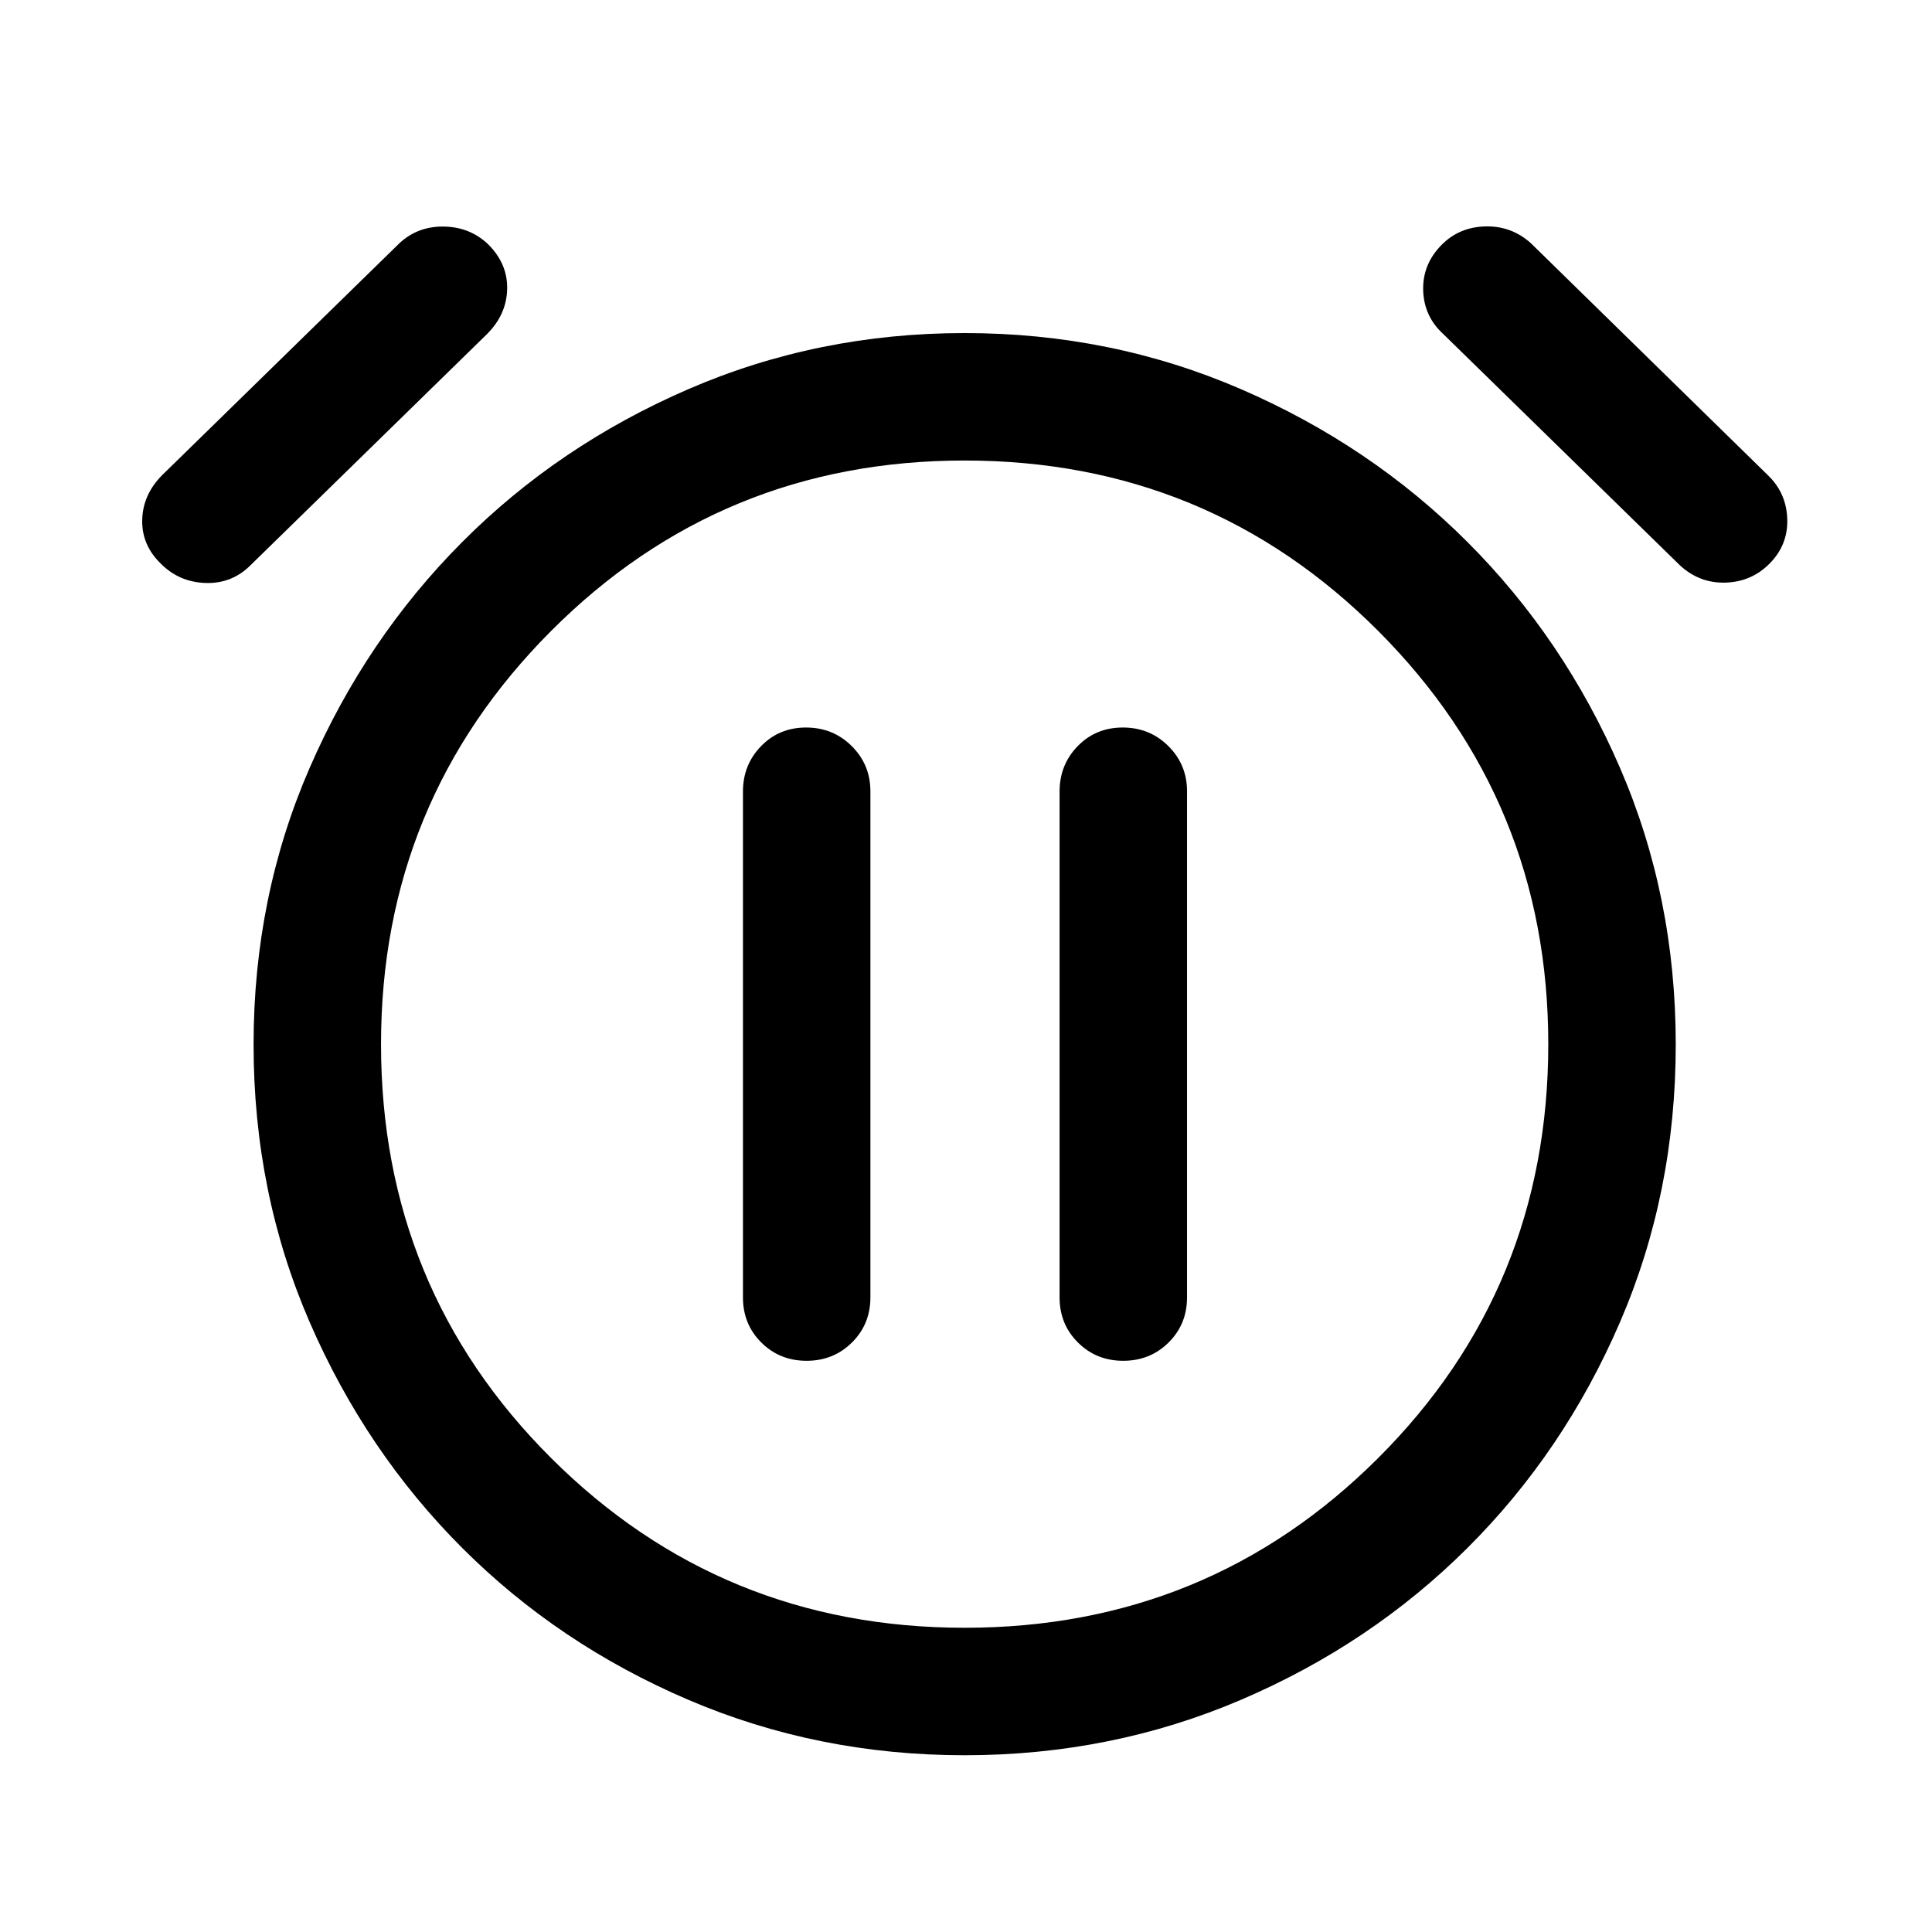 <svg xmlns="http://www.w3.org/2000/svg" height="40" viewBox="0 -960 960 960" width="40"><path d="M400.78-283.83q13.39 0 22.55-9.09 9.17-9.08 9.17-22.41v-251.5q0-13.22-9.28-22.45-9.29-9.22-22.67-9.22-13.38 0-22.38 9.25-9 9.25-9 22.58v251.34q0 13.33 9.11 22.41 9.12 9.09 22.5 9.09Zm157.34 0q13.38 0 22.55-9.09 9.16-9.08 9.16-22.41v-251.5q0-13.22-9.28-22.45-9.28-9.22-22.67-9.22-13.38 0-22.38 9.25-9 9.25-9 22.58v251.34q0 13.33 9.12 22.41 9.11 9.09 22.5 9.09Zm-78.79 196q-73 0-137.41-27.59Q277.5-143 229.67-190.83q-47.84-47.84-75.75-112.09Q126-367.17 126-440.99q0-73.49 27.92-137.58 27.91-64.1 75.75-112.1 47.83-48 112.25-75.91 64.41-27.92 137.41-27.92t137.42 27.92q64.42 27.91 112.42 75.91t75.75 112.1q27.75 64.09 27.75 137.58 0 73.82-27.75 138.07t-75.75 112.09q-48 47.83-112.42 75.41-64.42 27.59-137.42 27.59Zm0-352ZM80-679.83q-9.67-9.34-9.33-21.92.33-12.58 10-22.25L198.5-839.17q9.17-8.5 22.17-8.25 13 .25 22 8.92 9.66 9.67 9.33 22.25-.33 12.58-10 22.25L124-678.67q-9.17 8.84-22.08 8.34-12.92-.5-21.92-9.5Zm799.17 0q-9 9-21.92 9.33-12.92.33-22.58-8.67L717.17-794q-9.67-8.83-10-21.83-.34-13 9.33-22.67 8.67-8.67 21.58-9 12.92-.33 22.59 8.33L878.5-723.83q9.17 8.83 9.58 21.75.42 12.91-8.91 22.25ZM479.36-151.17q120.97 0 205.47-84.36t84.5-205.67q0-120.63-84.52-205.3-84.53-84.67-205.51-84.67-120.97 0-205.47 84.7-84.5 84.69-84.5 205.33 0 121.31 84.53 205.64 84.53 84.33 205.5 84.33Z"/></svg>